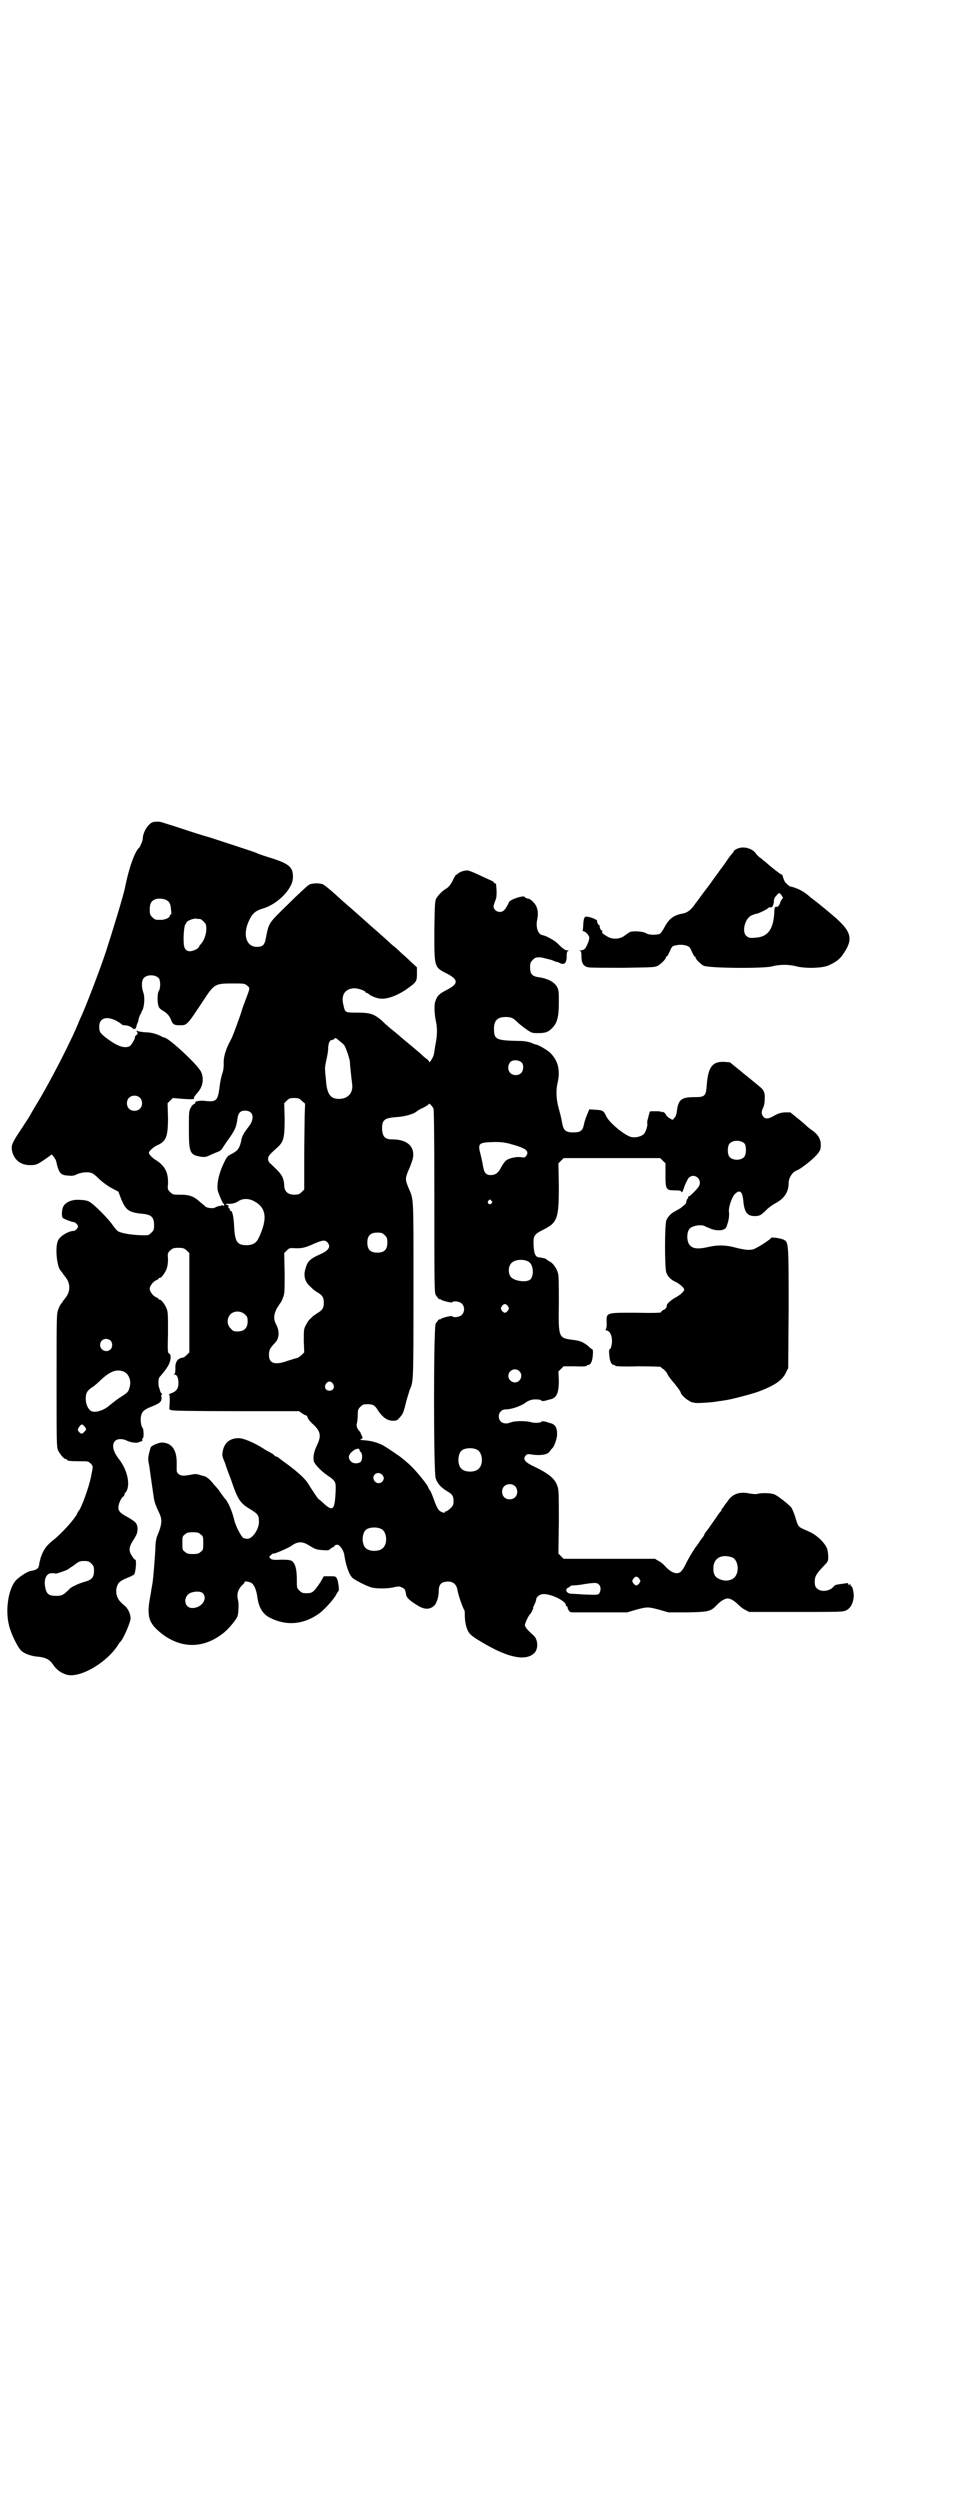 <?xml version="1.0" standalone="no"?>
<!DOCTYPE svg PUBLIC "-//W3C//DTD SVG 20010904//EN"
 "http://www.w3.org/TR/2001/REC-SVG-20010904/DTD/svg10.dtd">
<svg version="1.0" xmlns="http://www.w3.org/2000/svg"
 width="1104pt" height="2870pt" viewBox="0 0 1104 2870"
 preserveAspectRatio="xMidYMid meet">
<g transform="translate(0,2870) scale(0.5,-0.5)"
fill="#000000" stroke="none">
<path d="M350 3852 c-11 -5 -22 -24 -22 -38 0 -4 -6 -18 -8 -20 -10 -8 -24
-47 -33 -93 -4 -19 -29 -101 -44 -147 -15 -45 -43 -117 -53 -140 -2 -5 -6 -13
-8 -18 -16 -41 -68 -143 -101 -196 -6 -10 -11 -19 -11 -19 0 -1 -9 -15 -21
-33 -22 -33 -24 -38 -21 -52 5 -20 21 -32 43 -31 11 0 14 1 29 11 9 6 17 12
18 13 1 2 10 -10 11 -15 6 -27 10 -32 26 -33 10 -1 14 -1 22 3 11 5 28 6 35 2
3 -1 10 -7 16 -13 6 -6 18 -15 27 -20 l17 -9 6 -16 c11 -27 18 -32 51 -35 19
-2 25 -8 25 -26 0 -10 -1 -12 -6 -17 -3 -3 -7 -6 -9 -6 -19 -1 -50 2 -63 7 -5
1 -9 5 -17 16 -9 14 -44 49 -54 54 -3 2 -12 4 -20 4 -19 2 -35 -5 -40 -16 -3
-7 -4 -20 -1 -25 1 -2 21 -10 26 -10 2 0 5 -3 7 -5 3 -5 3 -5 0 -10 -2 -2 -5
-5 -7 -5 -12 0 -33 -12 -37 -23 -7 -16 -2 -62 7 -69 0 -1 2 -2 3 -4 1 -2 5 -7
8 -11 11 -14 11 -32 0 -46 -3 -4 -7 -9 -8 -11 -1 -2 -3 -3 -3 -4 -1 -1 -4 -6
-6 -12 -4 -10 -4 -13 -4 -163 0 -135 0 -153 3 -160 4 -9 14 -21 18 -21 2 0 3
-1 3 -2 0 -2 8 -3 30 -3 18 0 19 0 24 -5 4 -3 5 -7 5 -9 0 -2 -2 -12 -4 -22
-5 -25 -23 -74 -29 -79 -1 -1 -2 -2 -2 -4 -5 -12 -36 -47 -58 -64 -15 -12 -21
-22 -27 -40 -1 -6 -3 -11 -3 -12 1 0 0 -3 -1 -6 -1 -6 -7 -9 -19 -11 -6 -1
-21 -10 -31 -19 -19 -17 -28 -69 -18 -107 4 -17 19 -48 27 -56 7 -8 25 -14 42
-15 15 -2 24 -6 32 -18 8 -12 18 -19 31 -23 31 -9 95 29 120 71 1 2 3 4 4 5 7
7 23 45 23 53 0 10 -5 21 -12 28 -3 2 -8 7 -11 10 -8 8 -12 21 -9 33 3 11 7
15 24 22 8 3 15 7 16 8 4 5 6 33 3 34 -2 0 -5 4 -8 9 -8 12 -7 20 4 37 8 13 9
16 9 26 -1 12 -4 15 -25 27 -15 8 -19 13 -19 21 0 8 6 21 11 25 2 1 3 3 3 5 0
1 1 3 3 5 11 14 5 49 -15 75 -15 19 -18 35 -9 43 5 5 16 5 25 1 9 -5 25 -7 30
-4 3 2 6 2 6 2 1 -1 1 1 1 3 0 2 0 4 1 4 3 0 2 21 0 23 -4 4 -6 19 -4 28 3 11
7 15 28 23 17 7 20 11 19 21 -1 3 -1 5 1 5 1 0 1 1 -1 3 -2 2 -3 4 -3 5 0 1
-1 3 -1 4 0 1 -1 2 -1 3 -1 1 -2 6 -2 12 0 9 1 12 5 16 16 19 21 27 23 40 0 7
0 9 -3 11 -4 2 -4 5 -3 49 0 38 0 47 -3 54 -4 10 -12 21 -16 21 -2 0 -3 1 -3
2 0 1 -2 2 -4 3 -7 2 -16 13 -16 20 0 7 9 18 16 20 2 1 4 2 4 3 0 1 1 2 3 2 4
0 12 11 16 21 2 6 3 13 3 22 -1 13 -1 14 5 20 6 5 8 6 19 6 11 0 13 -1 19 -6
l6 -6 0 -114 0 -114 -6 -6 c-3 -3 -7 -6 -8 -6 -13 -1 -19 -10 -18 -26 0 -8 -1
-11 -3 -12 -2 0 -1 -1 1 -1 6 0 9 -8 9 -20 0 -12 -5 -19 -17 -23 -4 -2 -7 -3
-5 -3 2 0 2 -4 2 -17 l-1 -17 6 -2 c5 -1 48 -2 149 -2 l143 0 7 -5 c4 -3 9 -5
10 -5 1 0 2 -2 3 -5 0 -2 5 -8 10 -13 20 -18 22 -28 11 -51 -7 -14 -9 -27 -7
-36 2 -7 16 -22 32 -33 19 -13 19 -14 18 -39 -2 -39 -6 -44 -26 -26 -5 5 -11
10 -13 11 -3 3 -13 18 -23 34 -6 11 -23 27 -50 47 -10 7 -19 14 -20 15 -2 1
-4 2 -5 2 -1 0 -3 1 -4 3 -1 1 -5 4 -9 6 -3 2 -10 5 -14 8 -23 15 -48 25 -58
25 -21 0 -33 -10 -37 -29 -2 -10 -2 -12 5 -28 3 -10 9 -26 13 -36 17 -50 21
-56 48 -72 14 -9 17 -12 17 -27 0 -18 -16 -40 -27 -39 -3 0 -6 1 -7 1 -5 0
-18 25 -22 39 -5 22 -15 46 -23 53 -1 1 -4 6 -8 11 -4 6 -7 10 -8 11 -1 1 -4
5 -9 10 -7 10 -17 18 -22 19 -1 0 -6 1 -11 3 -7 2 -11 2 -20 0 -16 -3 -23 -3
-28 2 -5 5 -4 3 -4 26 0 30 -12 46 -35 46 -9 -1 -25 -8 -25 -12 -1 -3 -1 -3
-4 -15 -2 -9 -2 -13 1 -27 2 -15 7 -50 10 -70 1 -10 5 -22 12 -36 8 -16 8 -27
-4 -55 -2 -5 -4 -15 -4 -29 -1 -18 -4 -59 -6 -74 0 -3 -3 -17 -5 -31 -10 -51
-5 -66 27 -91 44 -33 93 -33 137 0 14 10 33 33 36 42 2 8 3 28 1 36 -4 14 0
26 11 36 2 2 4 4 4 6 0 2 8 1 15 -2 7 -4 12 -17 14 -31 3 -24 11 -38 25 -47
39 -22 81 -19 118 8 12 9 34 33 39 44 2 4 5 7 5 8 2 0 -1 23 -4 28 -3 5 -4 5
-16 5 l-14 0 -8 -14 c-15 -22 -18 -25 -31 -25 -10 0 -12 1 -17 6 -6 6 -6 6 -6
25 0 22 -3 36 -10 42 -4 3 -8 4 -26 4 -18 -1 -22 0 -25 3 -3 3 -3 4 2 8 3 3 5
4 5 3 0 -2 33 12 42 18 13 10 25 10 38 2 16 -10 19 -11 33 -12 12 -1 15 -1 18
3 3 2 6 4 7 4 1 0 2 1 2 2 0 2 5 4 9 3 5 -2 13 -14 14 -23 4 -26 11 -45 19
-53 6 -5 29 -17 41 -21 11 -4 41 -4 55 0 10 2 12 2 18 -1 6 -3 7 -4 9 -16 1
-8 11 -16 28 -26 13 -8 25 -9 35 -1 6 4 12 20 12 34 0 14 4 20 14 22 16 3 26
-3 29 -18 1 -10 13 -44 16 -47 1 -2 1 -8 1 -13 0 -12 3 -27 7 -34 4 -9 12 -15
40 -31 57 -33 96 -39 114 -19 8 10 7 30 -3 39 -15 13 -20 20 -20 24 0 4 9 23
12 25 2 1 8 14 7 14 -1 0 1 4 3 8 2 4 4 10 4 12 0 5 8 12 16 12 18 1 52 -16
52 -25 0 -2 1 -3 2 -3 1 0 2 -1 2 -1 -1 -3 3 -10 6 -12 1 -1 8 -1 16 -1 7 0
36 0 64 0 l51 0 20 6 c26 7 28 7 54 0 l21 -6 43 0 c50 1 54 2 69 18 9 9 18 14
24 14 6 0 15 -5 24 -14 4 -4 11 -10 16 -12 l9 -5 108 0 c105 0 108 0 116 4 9
5 14 14 16 27 2 10 -2 28 -5 28 -1 0 -2 2 -2 4 0 2 0 2 -2 0 -1 -2 -2 -2 -3 1
0 2 -2 3 -3 2 -2 0 -8 -1 -15 -2 -8 -1 -13 -2 -15 -5 -9 -12 -30 -14 -39 -5
-4 4 -5 7 -5 16 0 12 4 18 21 36 9 9 10 11 10 20 0 6 -1 15 -3 20 -5 13 -24
31 -40 38 -27 12 -25 9 -32 31 -3 11 -8 22 -10 25 -6 7 -31 27 -39 30 -7 3
-29 4 -39 1 -4 -1 -12 0 -18 1 -23 5 -40 -1 -51 -19 -5 -6 -9 -12 -10 -14 -2
-1 -3 -3 -3 -4 0 -1 -1 -3 -2 -4 -2 -2 -6 -7 -9 -12 -7 -10 -22 -32 -25 -35
-1 -1 -3 -4 -4 -7 -1 -3 -3 -5 -4 -6 0 -1 -4 -5 -7 -10 -3 -5 -6 -9 -7 -10 -3
-3 -17 -26 -23 -38 -9 -19 -14 -24 -22 -24 -8 0 -16 5 -26 15 -4 5 -11 11 -16
13 l-8 5 -105 0 -105 0 -6 6 -6 6 1 72 c0 61 0 74 -3 82 -5 17 -19 29 -52 45
-22 10 -28 17 -22 25 3 4 5 5 11 4 24 -4 42 -1 46 8 2 2 3 4 4 5 5 3 12 23 12
33 0 17 -5 23 -17 26 -1 0 -6 2 -10 3 -5 1 -9 1 -9 0 0 -3 -16 -4 -25 -1 -11
3 -37 3 -46 -1 -15 -6 -27 1 -27 14 0 9 7 16 15 16 14 0 34 7 46 15 3 3 10 6
14 7 8 2 23 1 23 -2 0 -1 4 -1 9 0 4 1 10 3 11 3 15 3 20 15 20 43 l-1 21 6 6
6 6 27 0 c15 -1 26 0 26 1 0 1 1 2 3 2 6 0 10 8 11 22 1 8 0 14 -1 14 -1 0 -5
3 -9 7 -12 10 -20 13 -38 15 -31 4 -31 6 -30 84 0 40 0 64 -2 69 -3 11 -12 24
-20 27 -3 2 -6 4 -6 4 0 2 -9 4 -16 5 -9 0 -13 7 -14 27 -1 23 1 26 23 37 32
16 35 26 35 100 l-1 52 6 6 6 6 111 0 111 0 6 -6 6 -6 0 -25 c0 -35 1 -37 21
-37 12 0 15 -1 16 -4 1 -2 3 2 6 11 2 7 7 16 9 20 13 16 35 -2 24 -19 -5 -7
-18 -20 -22 -22 -2 0 -3 -2 -2 -3 1 -1 0 -2 -1 -2 -1 0 -2 -3 -3 -6 0 -3 -2
-7 -4 -8 -2 -2 -5 -4 -7 -6 -2 -2 -8 -5 -13 -8 -11 -5 -19 -14 -22 -22 -4 -10
-4 -110 0 -120 3 -9 11 -17 23 -22 9 -5 18 -13 18 -17 0 -4 -9 -12 -18 -17
-10 -5 -22 -15 -22 -19 0 -5 -1 -6 -6 -10 -4 -1 -7 -4 -7 -6 -1 -1 -14 -2 -59
-1 -70 0 -67 1 -66 -26 0 -6 -1 -11 -2 -12 -2 -1 -1 -2 3 -3 7 -2 12 -13 11
-28 -1 -7 -2 -12 -4 -14 -3 -1 -3 -4 -2 -15 1 -14 5 -22 11 -22 2 0 3 -1 3 -2
0 -1 20 -2 52 -1 29 0 52 -1 52 -1 0 -1 3 -4 7 -6 3 -3 8 -8 9 -12 2 -4 7 -10
10 -14 9 -10 20 -25 20 -27 0 -4 11 -15 19 -19 4 -3 8 -4 8 -4 0 0 3 0 6 -1 5
-1 43 1 54 4 3 0 9 1 15 2 15 2 60 14 77 20 37 14 55 26 63 44 l5 10 1 138 c0
151 0 151 -12 157 -6 3 -28 6 -28 4 0 -2 -25 -19 -36 -24 -9 -5 -20 -5 -44 1
-25 7 -44 7 -69 1 -19 -4 -30 -3 -37 4 -8 7 -9 27 -3 37 5 9 29 13 38 7 1 -1
8 -3 14 -6 16 -5 31 -3 34 5 1 2 2 5 2 6 3 7 5 21 4 27 -2 11 6 34 13 42 12
12 18 7 20 -17 3 -27 10 -34 30 -33 9 1 11 3 21 12 5 6 15 13 22 17 21 11 31
26 31 47 0 11 8 24 17 28 3 1 10 5 14 8 24 17 40 33 42 42 3 17 -2 29 -14 39
-11 8 -15 11 -19 15 -2 2 -10 9 -20 17 l-16 13 -14 0 c-10 -1 -15 -3 -24 -8
-12 -7 -19 -8 -24 -2 -5 6 -5 11 -1 20 2 3 4 12 4 19 1 14 -1 21 -9 28 -19 16
-32 26 -50 41 l-21 17 -14 1 c-26 1 -36 -12 -39 -52 -2 -27 -4 -29 -29 -29
-30 0 -37 -6 -40 -34 -1 -6 -3 -12 -6 -14 -3 -5 -4 -5 -9 -1 -4 1 -7 5 -9 7
-2 5 -7 9 -9 8 -1 -1 -2 -1 -2 0 0 2 -25 2 -27 1 0 -1 -1 -4 -2 -7 -1 -4 -2
-9 -3 -12 -1 -3 -1 -6 -1 -8 2 -4 -3 -19 -7 -24 -6 -7 -24 -11 -34 -6 -17 7
-47 33 -53 46 -6 13 -8 14 -24 15 l-15 1 -5 -12 c-3 -7 -5 -14 -6 -17 -3 -14
-4 -16 -8 -20 -4 -3 -9 -4 -18 -4 -18 0 -23 5 -26 25 -1 6 -4 19 -7 29 -6 22
-7 42 -3 59 7 31 1 52 -17 70 -8 7 -28 19 -34 19 -1 0 -5 2 -10 4 -6 2 -14 4
-26 4 -54 1 -59 3 -59 28 0 19 8 27 27 27 12 0 17 -2 27 -12 4 -4 13 -11 20
-16 13 -9 14 -9 27 -9 16 0 23 2 31 10 13 12 17 26 17 60 0 24 0 28 -4 36 -6
11 -21 19 -40 22 -17 2 -22 7 -22 23 0 10 1 12 6 17 6 6 7 6 18 6 6 -1 17 -4
25 -6 7 -3 13 -5 13 -5 0 1 2 0 4 -1 12 -7 18 -2 18 14 0 9 1 12 4 13 2 0 1 1
-2 1 -5 0 -9 2 -23 16 -7 7 -27 18 -35 19 -10 2 -15 18 -12 34 4 18 1 32 -8
41 -4 5 -10 9 -14 9 -3 1 -6 2 -6 3 0 6 -35 -5 -37 -12 -2 -6 -9 -17 -12 -19
-9 -7 -23 0 -23 10 0 2 2 8 4 13 3 7 3 12 3 22 -1 17 -1 18 -4 18 -2 0 -3 1
-2 2 0 1 -3 3 -8 5 -4 2 -16 7 -26 12 -10 5 -21 9 -24 10 -6 2 -20 -2 -25 -7
-2 -2 -4 -3 -4 -2 0 0 -3 -4 -6 -10 -6 -13 -11 -19 -18 -23 -7 -4 -17 -14 -21
-21 -4 -6 -4 -14 -5 -73 0 -86 -1 -85 28 -100 28 -14 28 -24 0 -38 -17 -9 -21
-13 -25 -24 -4 -8 -3 -29 0 -45 4 -17 4 -33 0 -54 -2 -9 -3 -20 -4 -24 -1 -7
-11 -23 -11 -18 0 2 -3 5 -6 7 -3 2 -10 8 -15 13 -6 5 -14 12 -19 16 -5 4 -13
11 -18 15 -5 4 -16 14 -25 21 -9 7 -20 17 -26 23 -18 15 -26 18 -56 18 -29 0
-28 0 -32 18 -6 23 4 37 25 38 9 0 26 -6 26 -9 0 -1 1 -2 3 -2 1 0 3 -1 3 -1
2 -3 13 -9 23 -11 16 -4 40 4 64 20 24 17 25 18 25 37 l0 14 -12 11 c-6 6 -17
16 -24 22 -7 7 -15 14 -18 16 -6 5 -14 13 -38 34 -8 7 -24 21 -35 31 -11 10
-26 23 -33 29 -7 6 -15 13 -18 16 -15 14 -33 29 -37 31 -7 4 -27 4 -34 -1 -3
-2 -25 -22 -47 -44 -46 -45 -44 -42 -51 -77 -3 -17 -7 -21 -21 -21 -24 0 -33
28 -18 60 8 17 15 23 32 28 34 10 68 45 69 70 1 24 -7 32 -47 45 -16 5 -32 10
-35 12 -7 3 -14 5 -53 18 -15 5 -40 13 -55 18 -15 4 -46 14 -67 21 -21 7 -41
13 -44 14 -5 2 -16 2 -22 0z m33 -179 c7 -4 9 -9 10 -22 1 -8 1 -11 -1 -11 -1
0 -2 -1 -2 -3 0 -4 -11 -9 -20 -9 -13 0 -14 0 -20 6 -5 5 -6 7 -6 17 0 14 3
20 12 24 7 3 21 2 27 -2z m77 -43 c1 0 5 -3 8 -6 5 -5 6 -7 6 -17 0 -12 -5
-26 -12 -34 -2 -2 -4 -5 -5 -7 -1 -4 -13 -10 -21 -10 -9 0 -14 7 -14 22 -1 17
2 39 4 40 1 0 2 2 2 3 0 4 14 10 22 10 4 -1 8 -1 10 -1z m-95 -136 c4 -6 4
-23 0 -29 -4 -5 -4 -29 0 -37 1 -3 6 -7 10 -9 9 -5 15 -12 19 -23 3 -8 7 -10
19 -10 17 0 16 -1 55 58 24 37 27 38 66 38 27 0 28 0 34 -5 7 -6 7 -4 -5 -36
-4 -11 -8 -21 -8 -23 -2 -7 -21 -60 -24 -64 -12 -22 -18 -40 -17 -58 0 -7 -1
-16 -4 -23 -2 -7 -5 -21 -6 -33 -4 -27 -8 -30 -30 -28 -11 2 -26 0 -25 -3 0
-1 -1 -3 -3 -4 -2 0 -6 -4 -8 -9 -4 -7 -4 -11 -4 -49 0 -54 2 -59 29 -63 9 -1
12 0 22 5 7 3 14 6 17 7 3 1 6 4 8 6 2 3 8 13 14 21 16 22 19 30 21 45 2 16 6
22 18 22 19 0 23 -17 9 -36 -11 -14 -15 -21 -17 -29 -4 -21 -8 -27 -24 -35 -8
-4 -10 -6 -17 -21 -12 -25 -17 -51 -13 -65 3 -9 11 -28 13 -28 1 0 1 -1 1 -3
0 -2 0 -2 -2 -1 -1 1 -3 1 -3 1 -1 -1 -4 -2 -7 -2 -3 -1 -7 -2 -8 -3 -3 -3
-17 -2 -22 1 -2 2 -8 7 -13 11 -14 13 -24 17 -45 17 -17 0 -18 0 -24 6 -6 6
-6 7 -5 19 1 26 -7 41 -27 54 -9 5 -17 14 -17 17 0 4 10 13 18 17 22 9 26 20
26 64 l-1 33 6 6 6 6 24 -2 c13 -1 24 -1 24 0 1 1 1 3 1 4 1 2 1 2 10 13 10
12 13 30 6 45 -7 16 -75 79 -85 79 -1 0 -4 1 -7 3 -12 6 -24 9 -38 9 -8 1 -16
2 -16 3 -1 1 -2 1 -2 0 0 -2 1 -3 2 -4 1 -1 0 -3 -2 -5 -3 -3 -5 -4 -4 -5 2
-1 -8 -19 -12 -21 -12 -6 -29 0 -54 19 -14 11 -16 14 -16 26 0 20 17 25 40 13
7 -4 12 -8 12 -8 0 -1 3 -2 6 -2 7 0 15 -3 19 -7 4 -4 8 -1 9 7 1 3 2 6 3 7 0
1 1 3 1 4 0 2 1 6 3 11 2 4 4 7 4 8 0 1 1 3 3 6 4 11 5 30 1 40 -4 12 -4 26 1
32 7 9 27 9 35 0z m426 -154 c3 -3 14 -35 13 -40 0 -3 3 -33 5 -48 3 -20 -8
-34 -28 -35 -21 -1 -30 10 -32 43 -1 8 -2 19 -2 23 -1 5 1 15 3 24 2 9 4 20 4
25 0 11 3 20 8 20 2 0 5 1 6 3 2 3 4 2 12 -5 5 -4 10 -8 11 -10z m407 -39 c6
-5 5 -18 0 -24 -6 -7 -19 -7 -25 -1 -7 6 -7 19 0 26 5 5 18 5 25 -1z m-877
-81 c7 -6 7 -19 1 -25 -6 -7 -19 -7 -25 -1 -7 6 -7 19 -1 25 6 7 19 7 25 1z
m373 -8 l7 -6 -1 -27 c0 -15 -1 -59 -1 -98 l0 -72 -6 -6 c-5 -5 -8 -6 -17 -6
-15 0 -23 8 -23 22 0 6 -2 14 -4 18 -3 7 -7 12 -26 30 -5 4 -7 7 -7 12 0 7 2
9 24 29 12 12 14 22 14 64 l-1 35 6 6 c5 5 7 6 17 6 10 0 12 -1 18 -7z m302
-17 c1 -4 2 -60 2 -213 0 -189 0 -209 3 -215 4 -6 9 -12 9 -10 0 1 1 1 2 0 1
-3 26 -9 27 -7 3 4 17 2 22 -3 7 -7 7 -19 0 -26 -5 -5 -19 -7 -22 -3 -1 2 -26
-4 -27 -7 -1 -1 -2 -1 -2 0 0 2 -5 -4 -9 -10 -5 -10 -5 -340 0 -355 4 -12 11
-20 25 -29 14 -8 16 -12 16 -24 0 -8 -1 -10 -7 -16 -4 -4 -9 -7 -10 -7 -2 0
-3 -1 -3 -2 0 -3 -8 0 -13 4 -3 3 -8 13 -12 25 -4 11 -8 20 -9 21 -1 1 -3 4
-5 9 -6 11 -32 42 -45 53 -6 5 -11 10 -13 11 -4 4 -34 24 -44 30 -11 6 -27 11
-42 12 -13 1 -13 1 -9 3 4 2 4 3 0 10 -1 4 -3 7 -4 8 -5 5 -8 12 -6 18 1 4 2
13 2 20 0 11 1 13 6 18 5 5 7 6 16 6 13 0 17 -2 25 -15 10 -15 20 -22 32 -23
9 0 11 0 17 7 8 9 9 11 15 36 3 11 7 23 8 27 9 21 9 14 9 229 0 223 1 207 -12
237 -7 18 -7 20 0 38 4 8 8 20 10 26 7 28 -11 46 -46 46 -17 0 -22 5 -24 21
-1 23 4 28 31 30 20 1 41 7 48 13 2 2 9 6 16 9 6 3 12 7 12 8 1 3 6 -2 11 -10z
m715 -81 c4 -6 4 -24 -1 -30 -7 -9 -27 -9 -34 0 -5 6 -5 24 0 30 7 9 27 9 35
0z m-540 0 c37 -10 46 -16 38 -28 -3 -4 -5 -4 -11 -3 -11 2 -29 -2 -36 -8 -3
-3 -8 -10 -11 -16 -6 -12 -13 -17 -24 -17 -9 0 -14 5 -16 15 -1 4 -3 17 -6 29
-8 30 -7 31 33 32 12 0 22 -1 33 -4z m-587 -132 c28 -15 31 -40 11 -83 -6 -13
-13 -17 -27 -18 -23 0 -28 7 -30 42 -1 23 -4 37 -8 37 -1 0 -2 1 -2 3 0 2 -1
3 -2 3 -1 0 -2 2 -1 4 0 2 0 4 -1 3 -1 0 -2 0 -4 1 -2 2 -1 2 4 2 9 0 15 1 22
5 11 8 25 8 38 1z m545 1 c3 -3 3 -3 0 -6 -4 -5 -11 1 -7 6 4 4 4 4 7 0z
m-245 -79 c5 -5 6 -7 6 -17 0 -16 -7 -23 -23 -23 -16 0 -23 7 -23 23 0 16 7
23 23 23 10 0 12 -1 17 -6z m-132 -16 c9 -10 4 -19 -17 -28 -24 -11 -29 -16
-34 -36 -4 -15 1 -29 12 -38 7 -7 8 -8 16 -13 12 -7 15 -12 15 -24 0 -12 -3
-17 -15 -24 -4 -3 -9 -6 -10 -7 -1 -1 -4 -4 -6 -6 -3 -2 -7 -8 -10 -14 -5 -9
-5 -11 -5 -37 l1 -26 -6 -6 c-3 -3 -8 -6 -10 -7 -2 0 -11 -3 -21 -6 -30 -11
-44 -7 -44 13 0 11 2 15 13 27 11 10 12 28 3 44 -6 12 -5 22 2 36 4 6 7 11 8
12 1 1 4 6 6 12 4 10 4 14 4 57 l-1 46 6 6 c6 6 7 6 21 5 15 0 21 1 45 12 17
7 22 7 27 2z m464 -46 c9 -7 11 -27 4 -38 -7 -10 -39 -6 -47 5 -6 9 -5 24 2
31 8 9 31 10 41 2z m-49 -101 c3 -5 3 -5 0 -10 -2 -3 -5 -5 -7 -5 -2 0 -5 2
-7 5 -3 5 -3 5 0 10 2 3 5 5 7 5 2 0 5 -2 7 -5z m-604 -19 c5 -5 6 -7 6 -16 0
-15 -8 -23 -23 -23 -9 0 -11 1 -16 7 -9 8 -9 23 -1 32 9 9 24 9 34 0z m-309
-60 c5 -5 5 -15 0 -20 -9 -9 -24 -2 -24 10 0 8 6 14 14 14 3 0 8 -2 10 -4z
m939 -70 c10 -9 3 -26 -10 -26 -8 0 -15 7 -15 15 0 13 16 20 25 11z m-909 -1
c12 -5 18 -21 14 -35 -3 -12 -4 -13 -23 -25 -9 -6 -20 -15 -25 -19 -10 -9 -27
-15 -37 -13 -9 2 -16 15 -16 30 0 13 4 19 15 26 5 3 14 11 21 18 21 19 35 24
51 18z m481 -28 c5 -8 1 -16 -8 -16 -9 0 -13 8 -8 16 2 3 5 5 8 5 3 0 6 -2 8
-5z m-571 -98 c5 -6 5 -7 0 -12 -5 -6 -8 -6 -13 0 -3 5 -3 5 1 11 5 7 7 7 12
1z m903 -54 c12 -7 14 -33 3 -43 -8 -9 -32 -9 -40 0 -9 8 -9 32 0 41 7 7 27 8
37 2z m-271 0 c0 -1 1 -4 3 -5 4 -3 4 -18 0 -22 -5 -5 -17 -5 -22 0 -8 7 -7
16 2 23 7 7 17 9 17 4z m52 -57 c5 -5 5 -11 0 -16 -7 -7 -19 -2 -20 8 -1 11
12 16 20 8z m305 -26 c7 -6 7 -19 1 -25 -6 -7 -19 -7 -25 -1 -7 6 -7 19 -1 25
6 7 19 7 25 1z m-306 -99 c12 -7 14 -33 3 -43 -8 -9 -32 -9 -40 0 -9 8 -9 32
0 41 7 7 27 8 37 2z m-416 -12 c6 -4 6 -6 6 -20 0 -14 0 -16 -6 -20 -4 -4 -7
-5 -18 -5 -11 0 -14 1 -18 5 -6 4 -6 6 -6 20 0 14 0 16 6 20 4 4 7 5 18 5 11
0 14 -1 18 -5z m1222 -53 c11 -5 16 -27 8 -41 -5 -10 -20 -15 -34 -10 -13 4
-18 11 -18 26 0 24 19 34 44 25z m-1473 -14 c5 -5 6 -7 6 -17 0 -14 -5 -20
-19 -24 -15 -4 -32 -12 -36 -16 -16 -16 -19 -17 -32 -17 -17 0 -22 4 -25 19
-4 20 3 34 16 33 4 0 7 0 7 -1 1 -1 21 6 28 9 2 2 9 6 16 11 10 8 13 9 22 9
10 0 12 -1 17 -6z m1259 -35 c3 -5 3 -5 0 -10 -2 -3 -5 -5 -7 -5 -2 0 -5 2 -7
5 -3 5 -3 5 0 10 2 3 5 5 7 5 2 0 5 -2 7 -5z m-93 -13 c5 -5 5 -13 1 -20 -3
-4 -4 -4 -33 -3 -16 1 -31 2 -34 2 -10 2 -12 11 -4 14 2 1 4 2 4 3 0 1 3 2 8
2 4 0 15 1 25 3 26 4 29 3 33 -1z m-910 -20 c12 -13 -3 -34 -24 -34 -21 0 -22
30 -1 36 11 3 21 2 25 -2z"/>
<path d="M1693 3791 c-4 -2 -7 -4 -7 -5 0 -1 -2 -4 -4 -6 -3 -3 -8 -10 -12
-16 -4 -6 -11 -16 -16 -22 -4 -6 -10 -14 -13 -18 -3 -4 -11 -16 -19 -26 -8
-10 -18 -25 -24 -32 -8 -13 -18 -21 -27 -23 -24 -4 -34 -12 -46 -35 -3 -5 -7
-11 -9 -12 -7 -3 -25 -3 -31 1 -7 5 -32 6 -38 3 -3 -2 -9 -6 -13 -9 -11 -8
-28 -8 -39 -1 -10 6 -13 8 -11 12 0 1 -1 2 -2 2 -2 0 -5 8 -4 11 0 0 -1 1 -2
1 -1 0 -5 7 -4 10 0 2 -13 8 -21 9 -8 2 -10 -1 -11 -19 0 -6 -1 -11 -1 -12 -1
-1 0 -2 1 -2 5 0 14 -10 14 -15 0 -6 -7 -23 -11 -26 -2 -2 -6 -3 -9 -3 -3 0
-4 -1 -1 -1 2 -1 3 -4 3 -14 0 -15 5 -22 16 -24 4 -1 40 -1 80 -1 69 1 73 1
80 5 8 5 18 15 18 19 0 1 1 2 2 2 1 0 4 5 7 12 5 12 6 12 16 14 11 2 23 0 28
-4 2 -1 5 -7 7 -12 3 -6 5 -10 6 -10 1 0 2 -1 2 -2 0 -4 10 -14 18 -19 10 -6
135 -7 157 -2 18 5 40 5 58 0 21 -5 60 -4 74 3 15 7 24 13 32 25 23 33 20 50
-14 81 -11 10 -45 38 -52 43 -3 2 -6 5 -8 6 -16 15 -31 22 -48 26 -2 0 -11 9
-12 11 -3 6 -5 13 -5 14 0 1 -2 2 -4 3 -2 1 -5 3 -7 5 -2 1 -8 6 -13 10 -5 4
-11 9 -13 11 -2 2 -8 6 -12 10 -5 3 -10 8 -12 11 -9 13 -30 18 -44 11z m103
-107 c3 -5 4 -6 1 -8 -1 -1 -3 -4 -4 -7 -1 -5 -6 -12 -7 -11 -1 0 -2 0 -4 0
-2 -1 -3 -5 -3 -13 -2 -39 -15 -57 -45 -58 -12 -1 -14 0 -19 4 -11 9 -4 39 11
47 5 2 10 4 12 4 4 0 28 12 28 14 0 1 1 1 3 1 5 -2 8 3 9 13 0 6 2 10 6 14 6
7 7 7 12 0z"/>
</g>
</svg>
